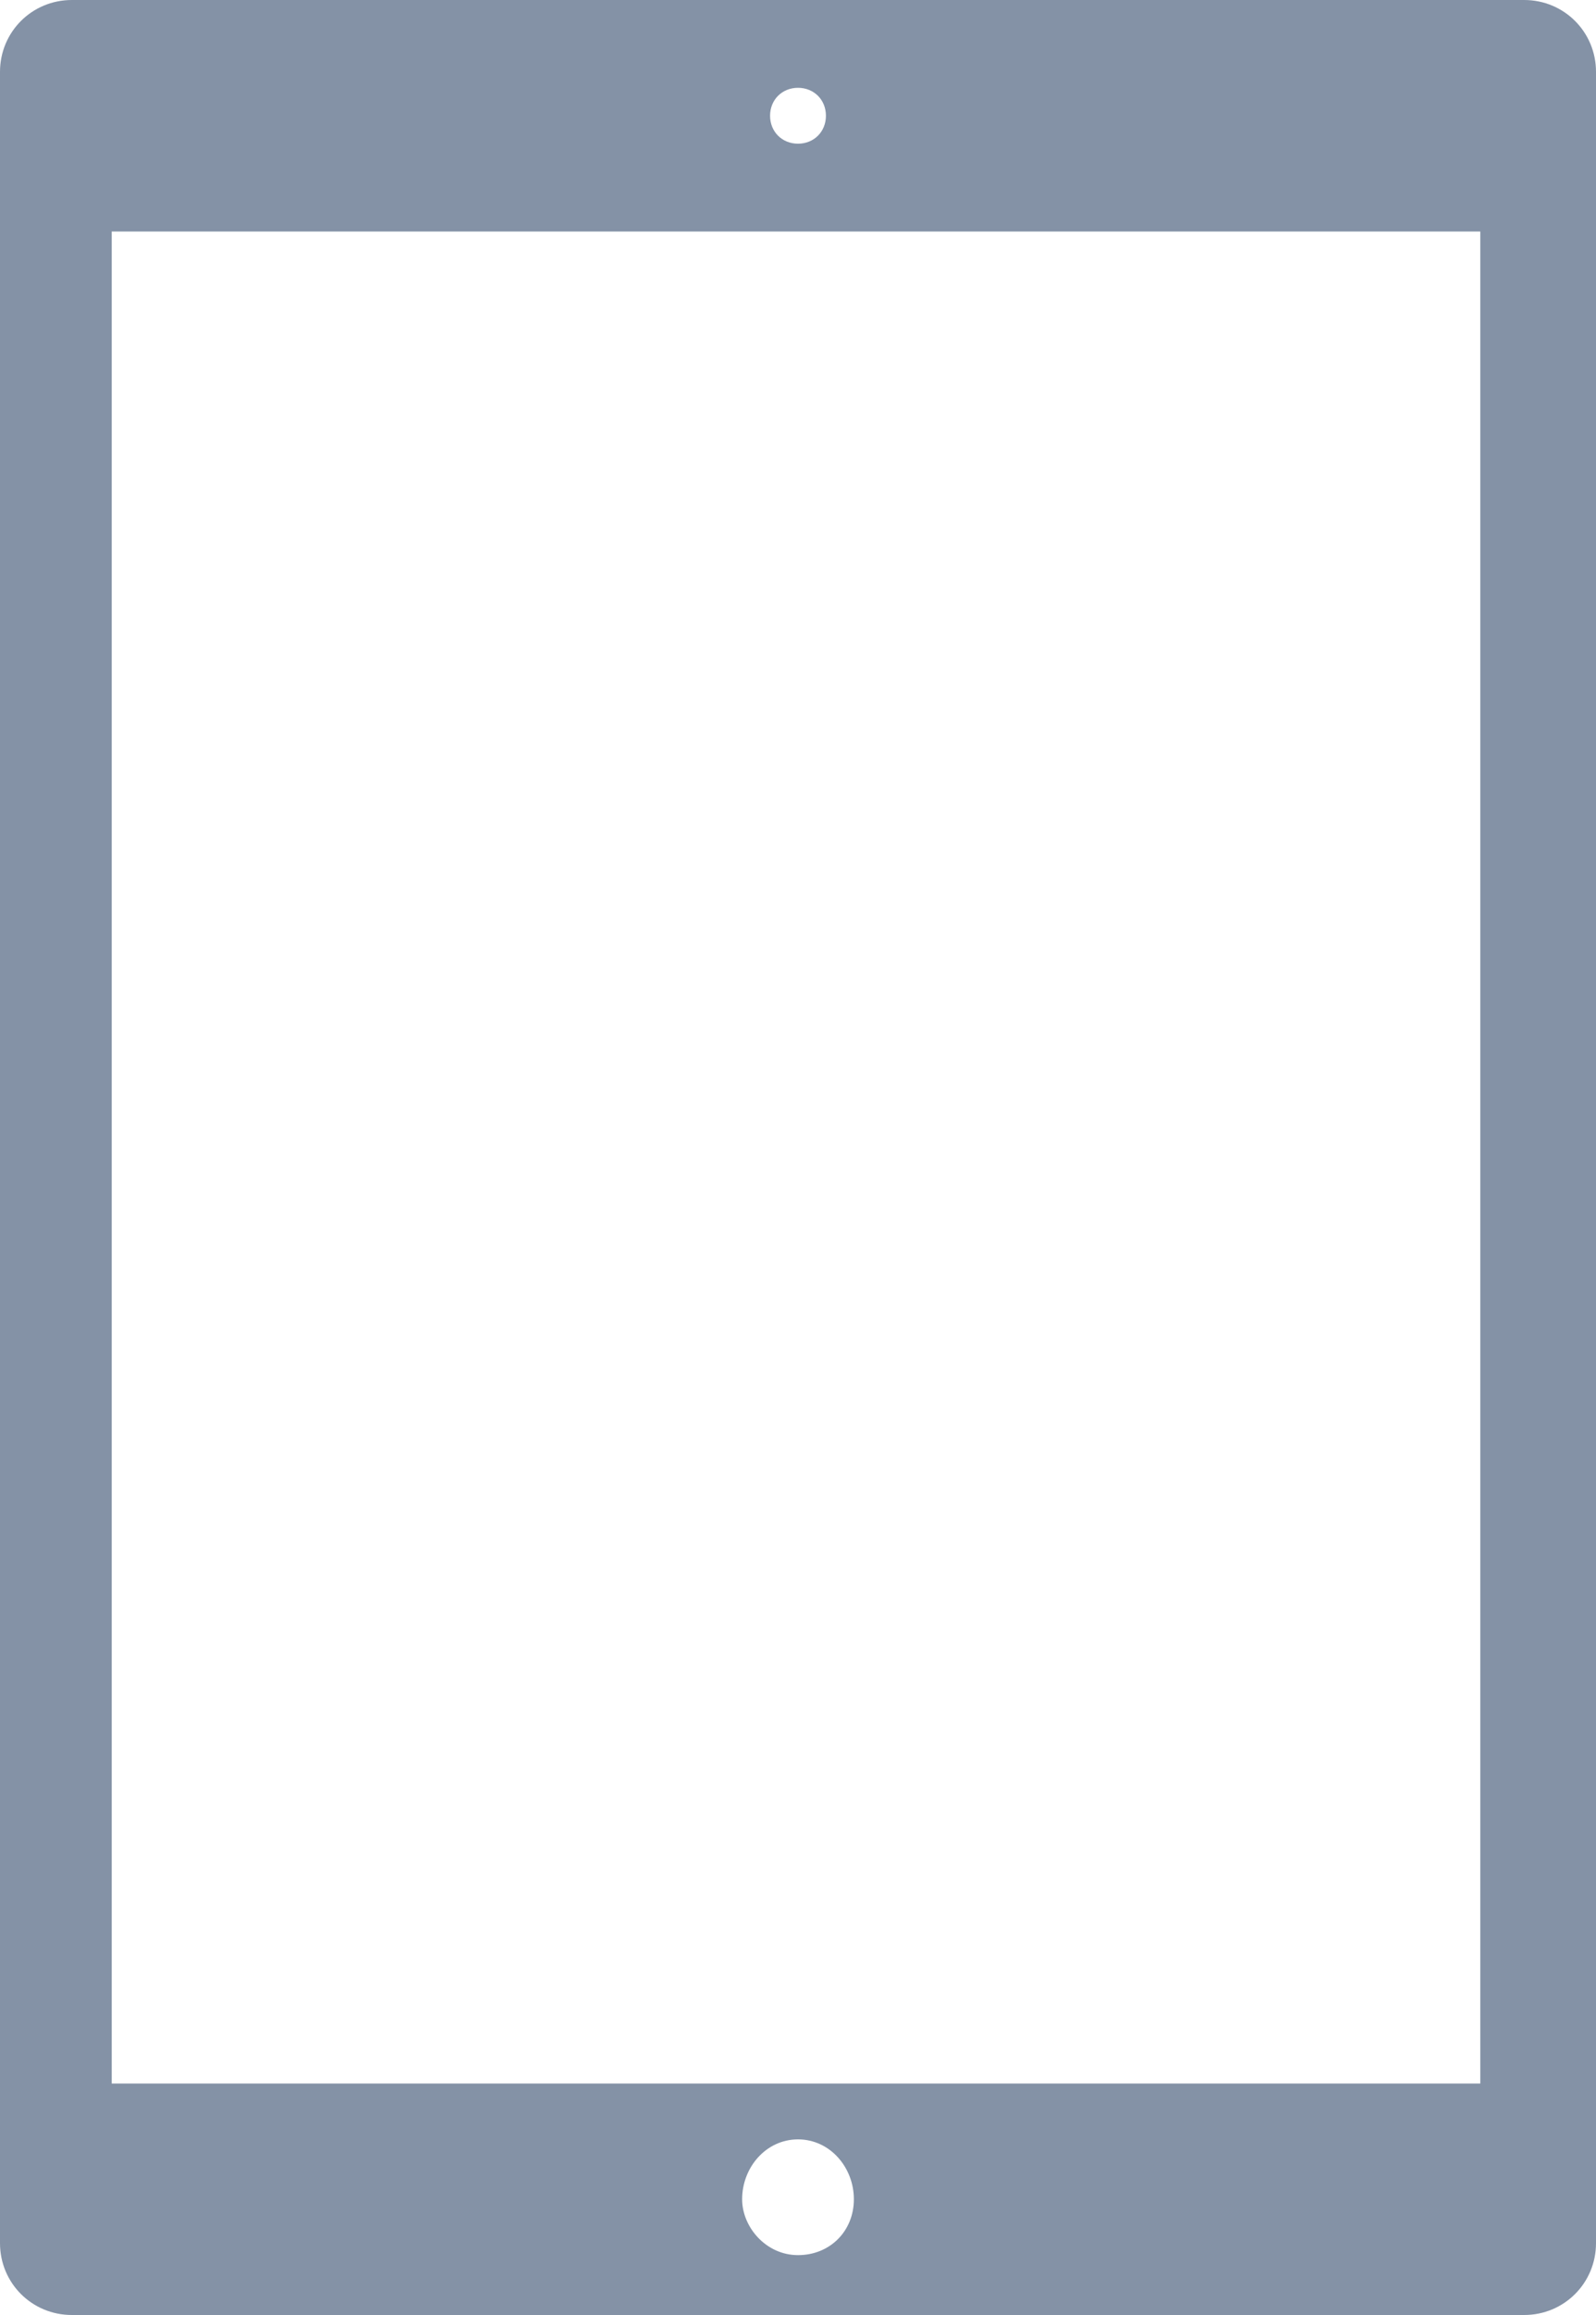 <svg version="1.1" xmlns="http://www.w3.org/2000/svg" xmlns:xlink="http://www.w3.org/1999/xlink" x="0px" y="0px" viewBox="-273 255 40 58" enable-background="new -273 255 40 58" xml:space="preserve">
    <path fill="#8492A6" d="M-234.8,255h-36.4c-1,0-1.8,0.8-1.8,1.8v54.4c0,1,0.8,1.8,1.8,1.8h36.4c1,0,1.8-0.8,1.8-1.8v-54.4
    	C-233,255.8-233.8,255-234.8,255z M-253,257.2c0.4,0,0.7,0.3,0.7,0.7s-0.3,0.7-0.7,0.7s-0.7-0.3-0.7-0.7S-253.4,257.2-253,257.2z
    	 M-253,311.5c-0.8,0-1.4-0.7-1.4-1.4c0-0.8,0.6-1.5,1.4-1.5s1.4,0.7,1.4,1.5C-251.6,310.9-252.2,311.5-253,311.5z M-235.9,307.2
    	h-34.3v-46.4h34.3V307.2z"/>
</svg>
